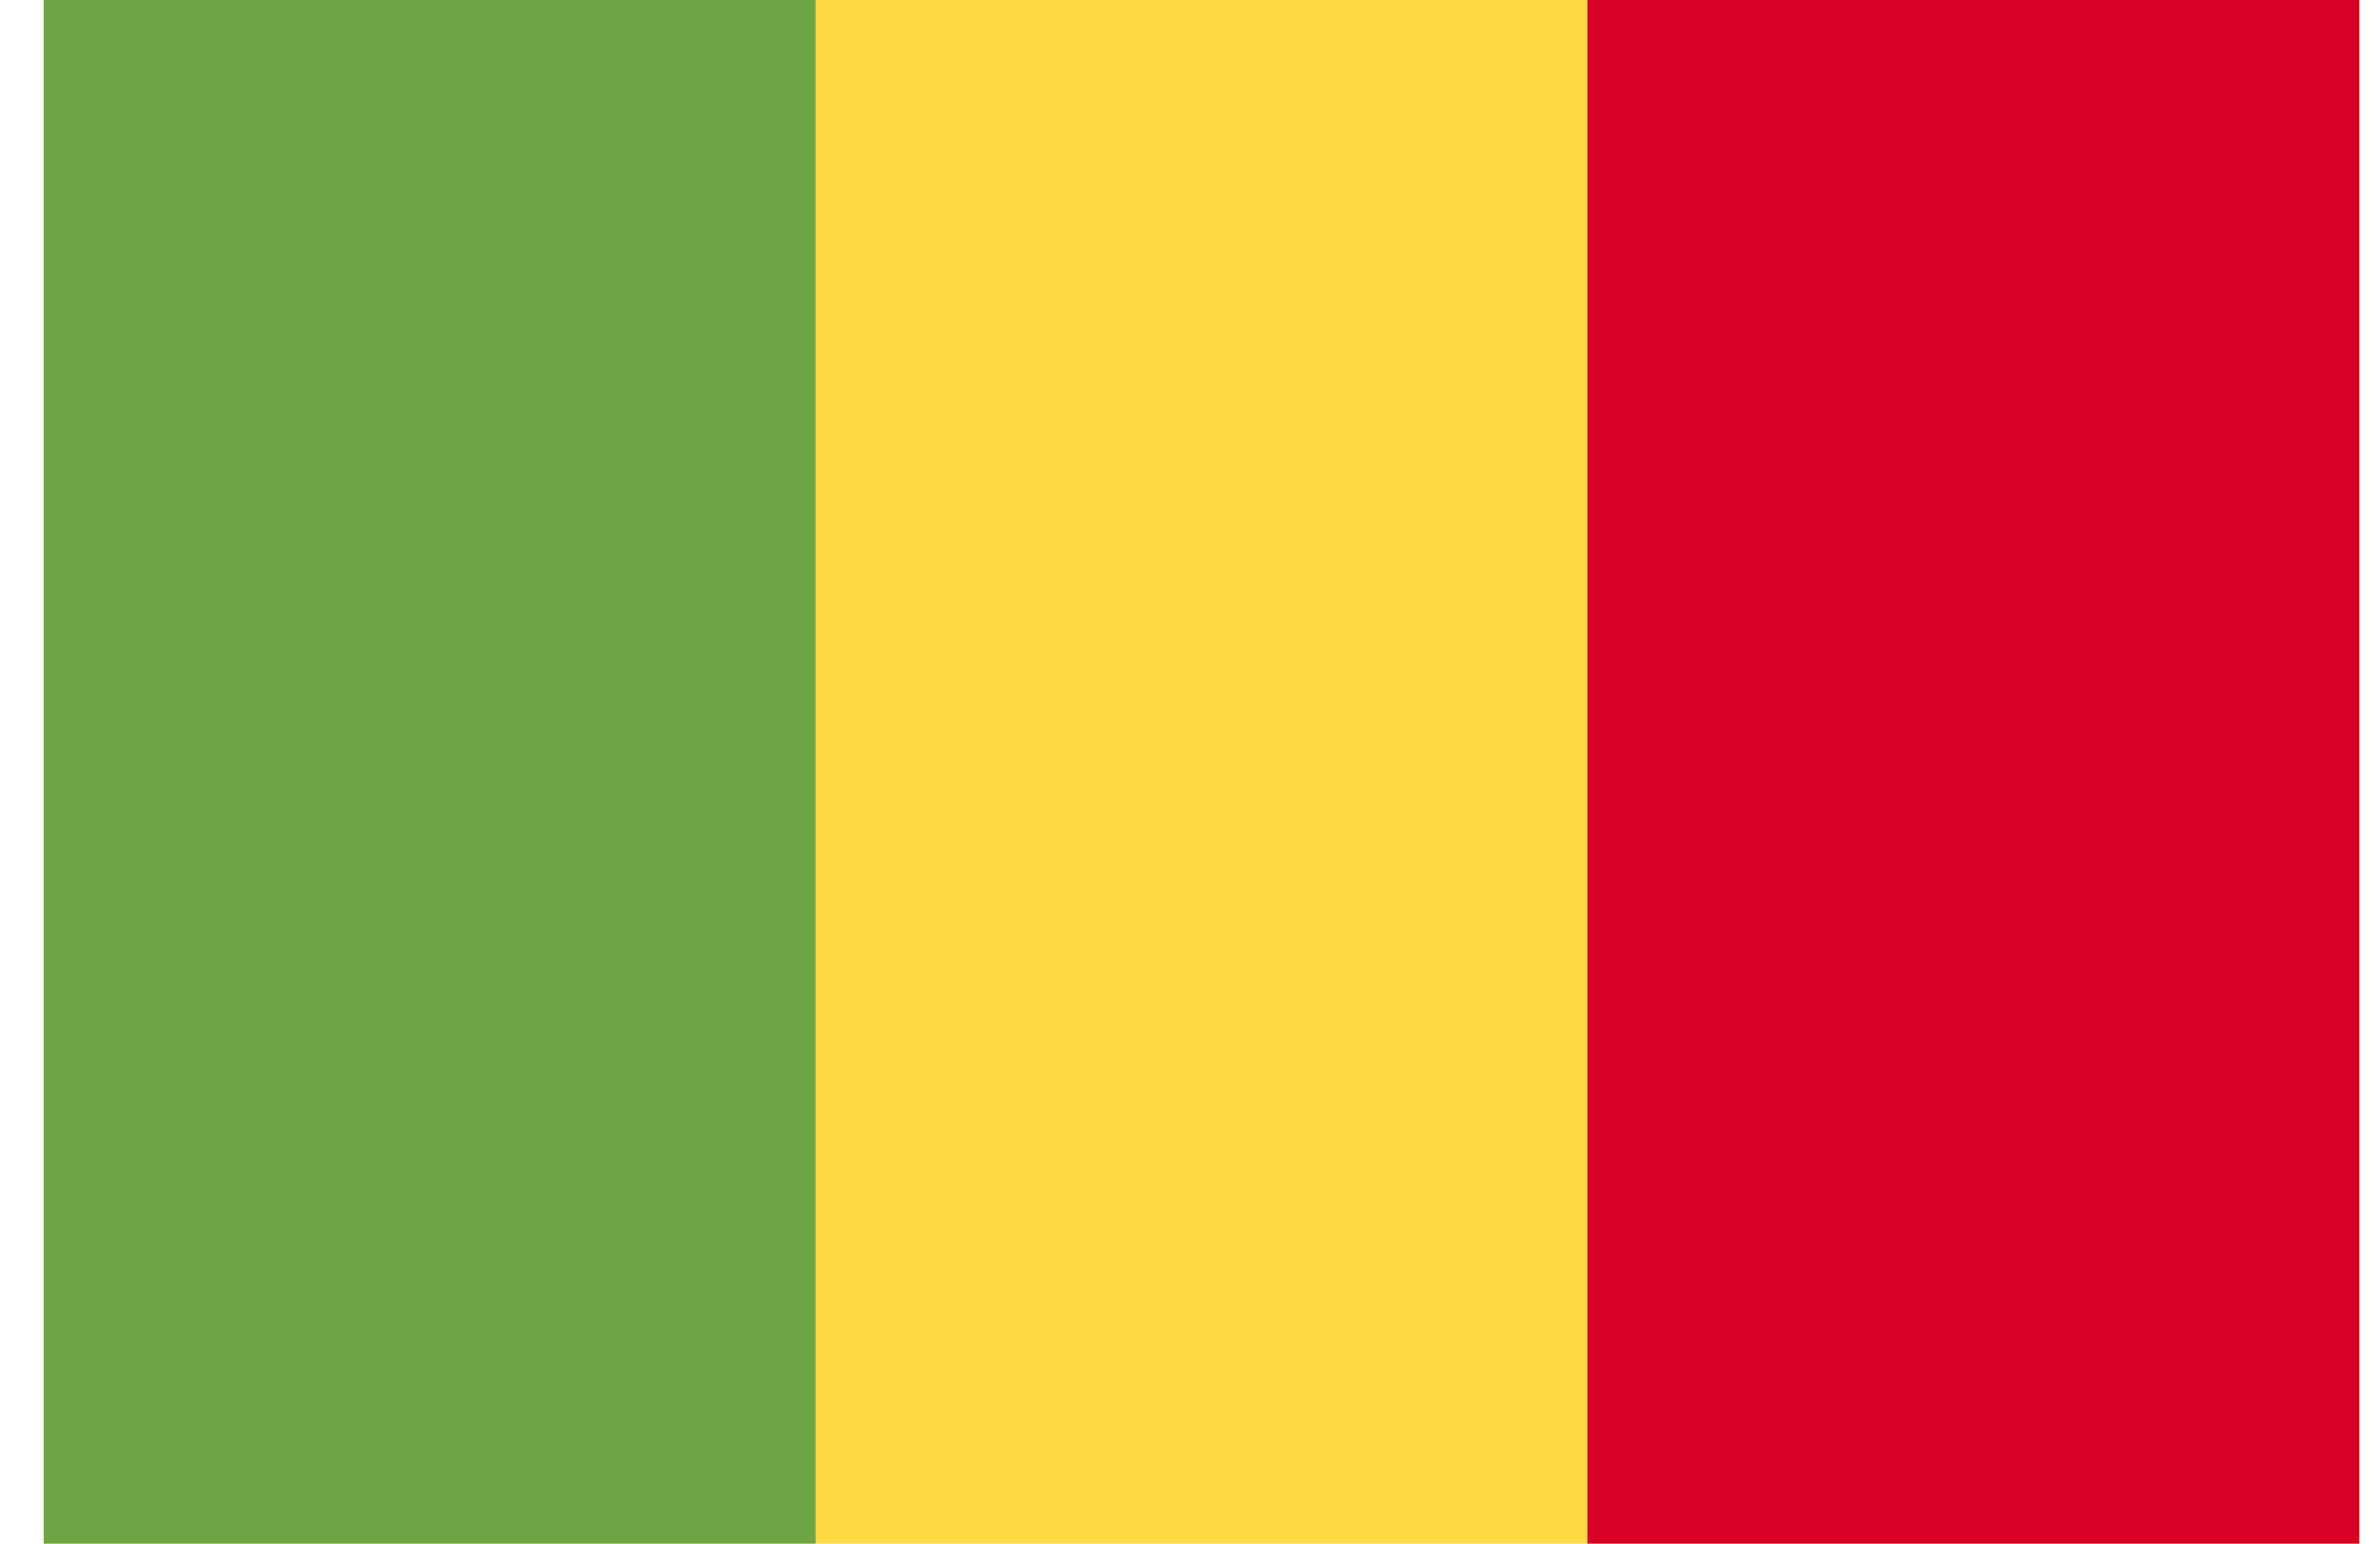 <svg width="37" height="24" viewBox="0 0 37 24" fill="none" xmlns="http://www.w3.org/2000/svg">
<g clip-path="url(#clip0_15_967)">
<path d="M0.679 -0H36.679V24H0.679V-0Z" fill="#FFDA44"/>
<path d="M0.679 -0H12.679V24H0.679V-0Z" fill="#6DA544"/>
<path d="M24.679 -0H36.679V24H24.679V-0Z" fill="#D80027"/>
</g>
<defs>
<clipPath id="clip0_15_967">
<rect width="36" height="24" fill="white" transform="translate(0.679)"/>
</clipPath>
</defs>
</svg>
